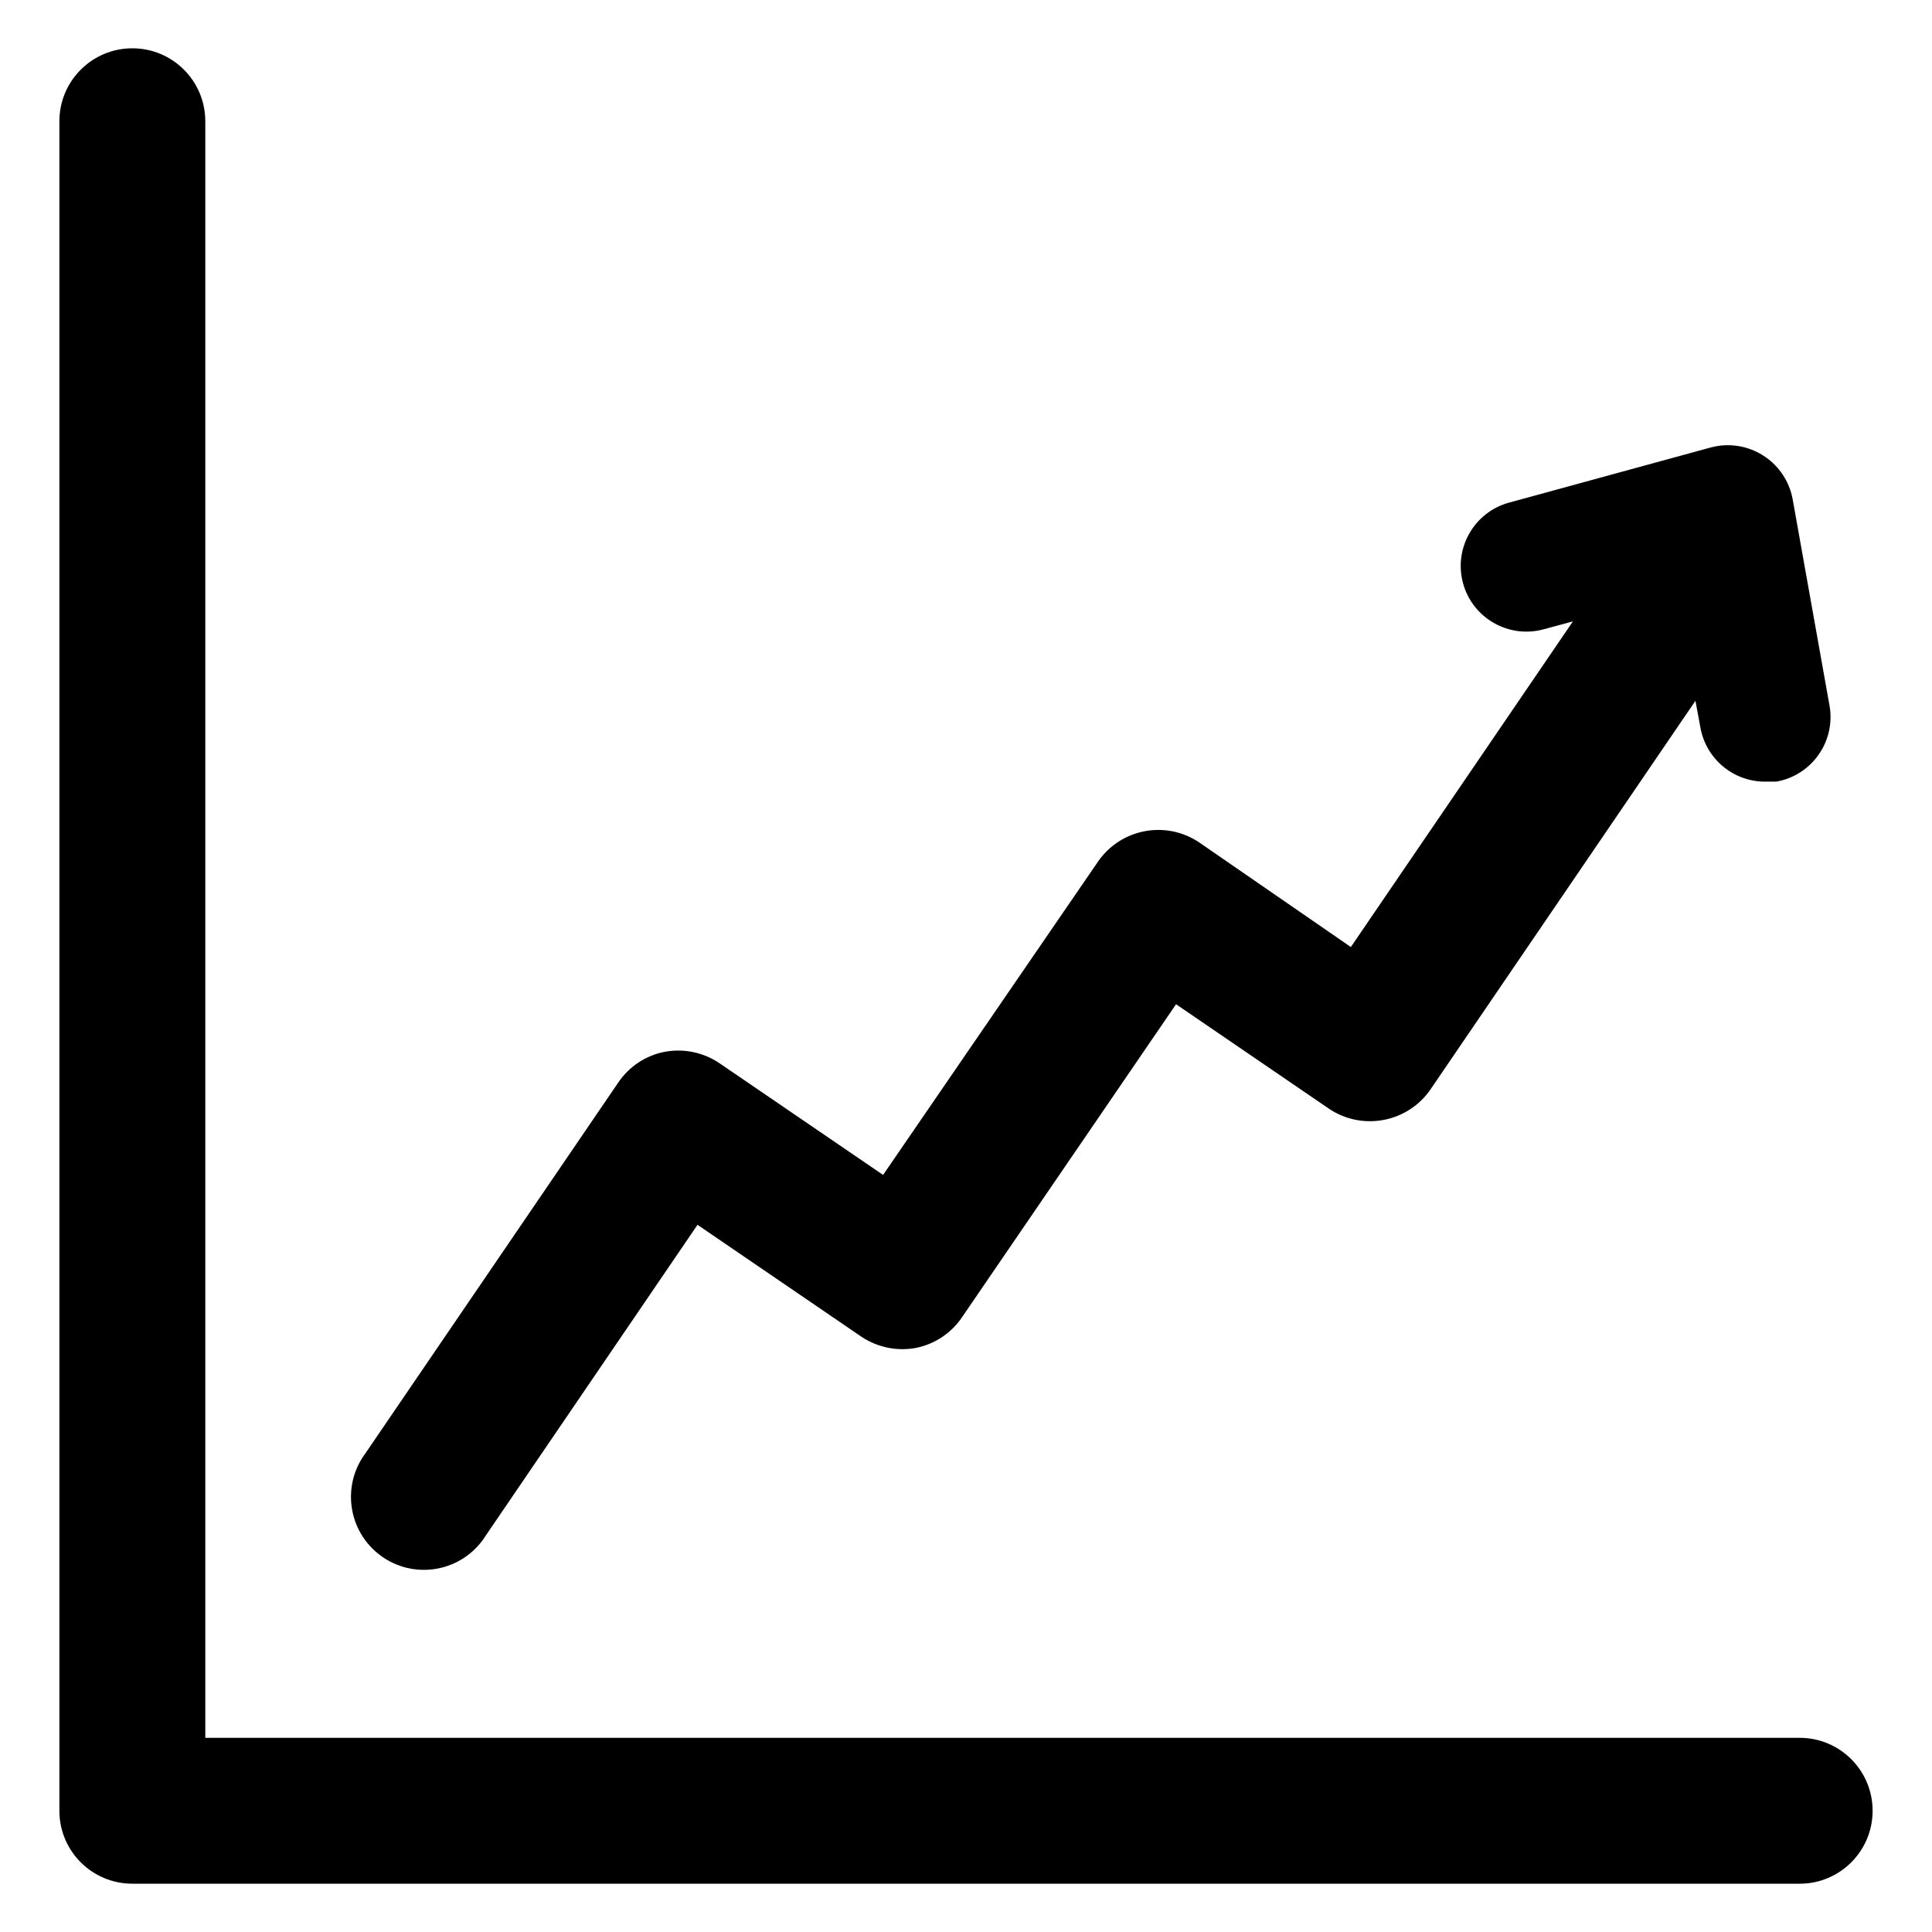 <svg id="Layer_1" enable-background="new 0 0 100 100" viewBox="0 0 100 100" xmlns="http://www.w3.org/2000/svg"><path d="m93.15 97.5h-86.3c-2.056 0-3.735-1.645-3.776-3.7v-87.523c-.001-2.085 1.689-3.776 3.775-3.777 2.085-.001 3.776 1.689 3.777 3.775v.002 83.672h82.524c2.085 0 3.776 1.69 3.776 3.776s-1.69 3.776-3.776 3.776z"/><path d="m94.675 36.408-1.888-10.572c-.344-1.854-2.125-3.077-3.979-2.734-.089.017-.178.037-.265.06l-10.436 2.854c-1.81.496-2.875 2.366-2.379 4.176.496 1.81 2.366 2.875 4.176 2.379l1.51-.408-11.494 16.855-7.839-5.407c-1.728-1.171-4.077-.726-5.256.997l-11.116 16.206-8.473-5.785c-.828-.558-1.842-.769-2.824-.589-.987.189-1.857.766-2.417 1.601l-13.079 19.181c-1.247 1.672-.902 4.037.769 5.284 1.672 1.247 4.037.902 5.284-.769.065-.088.127-.178.184-.271l10.95-16.07 8.473 5.785c.828.558 1.842.769 2.824.589.999-.198 1.876-.792 2.432-1.646l11.04-16.145 7.914 5.407c1.729 1.163 4.072.718 5.256-.997l13.714-20.117.257 1.389c.3 1.667 1.781 2.858 3.474 2.794h.468c1.847-.335 3.072-2.103 2.738-3.95-.006-.033-.012-.065-.019-.098z"/></svg>